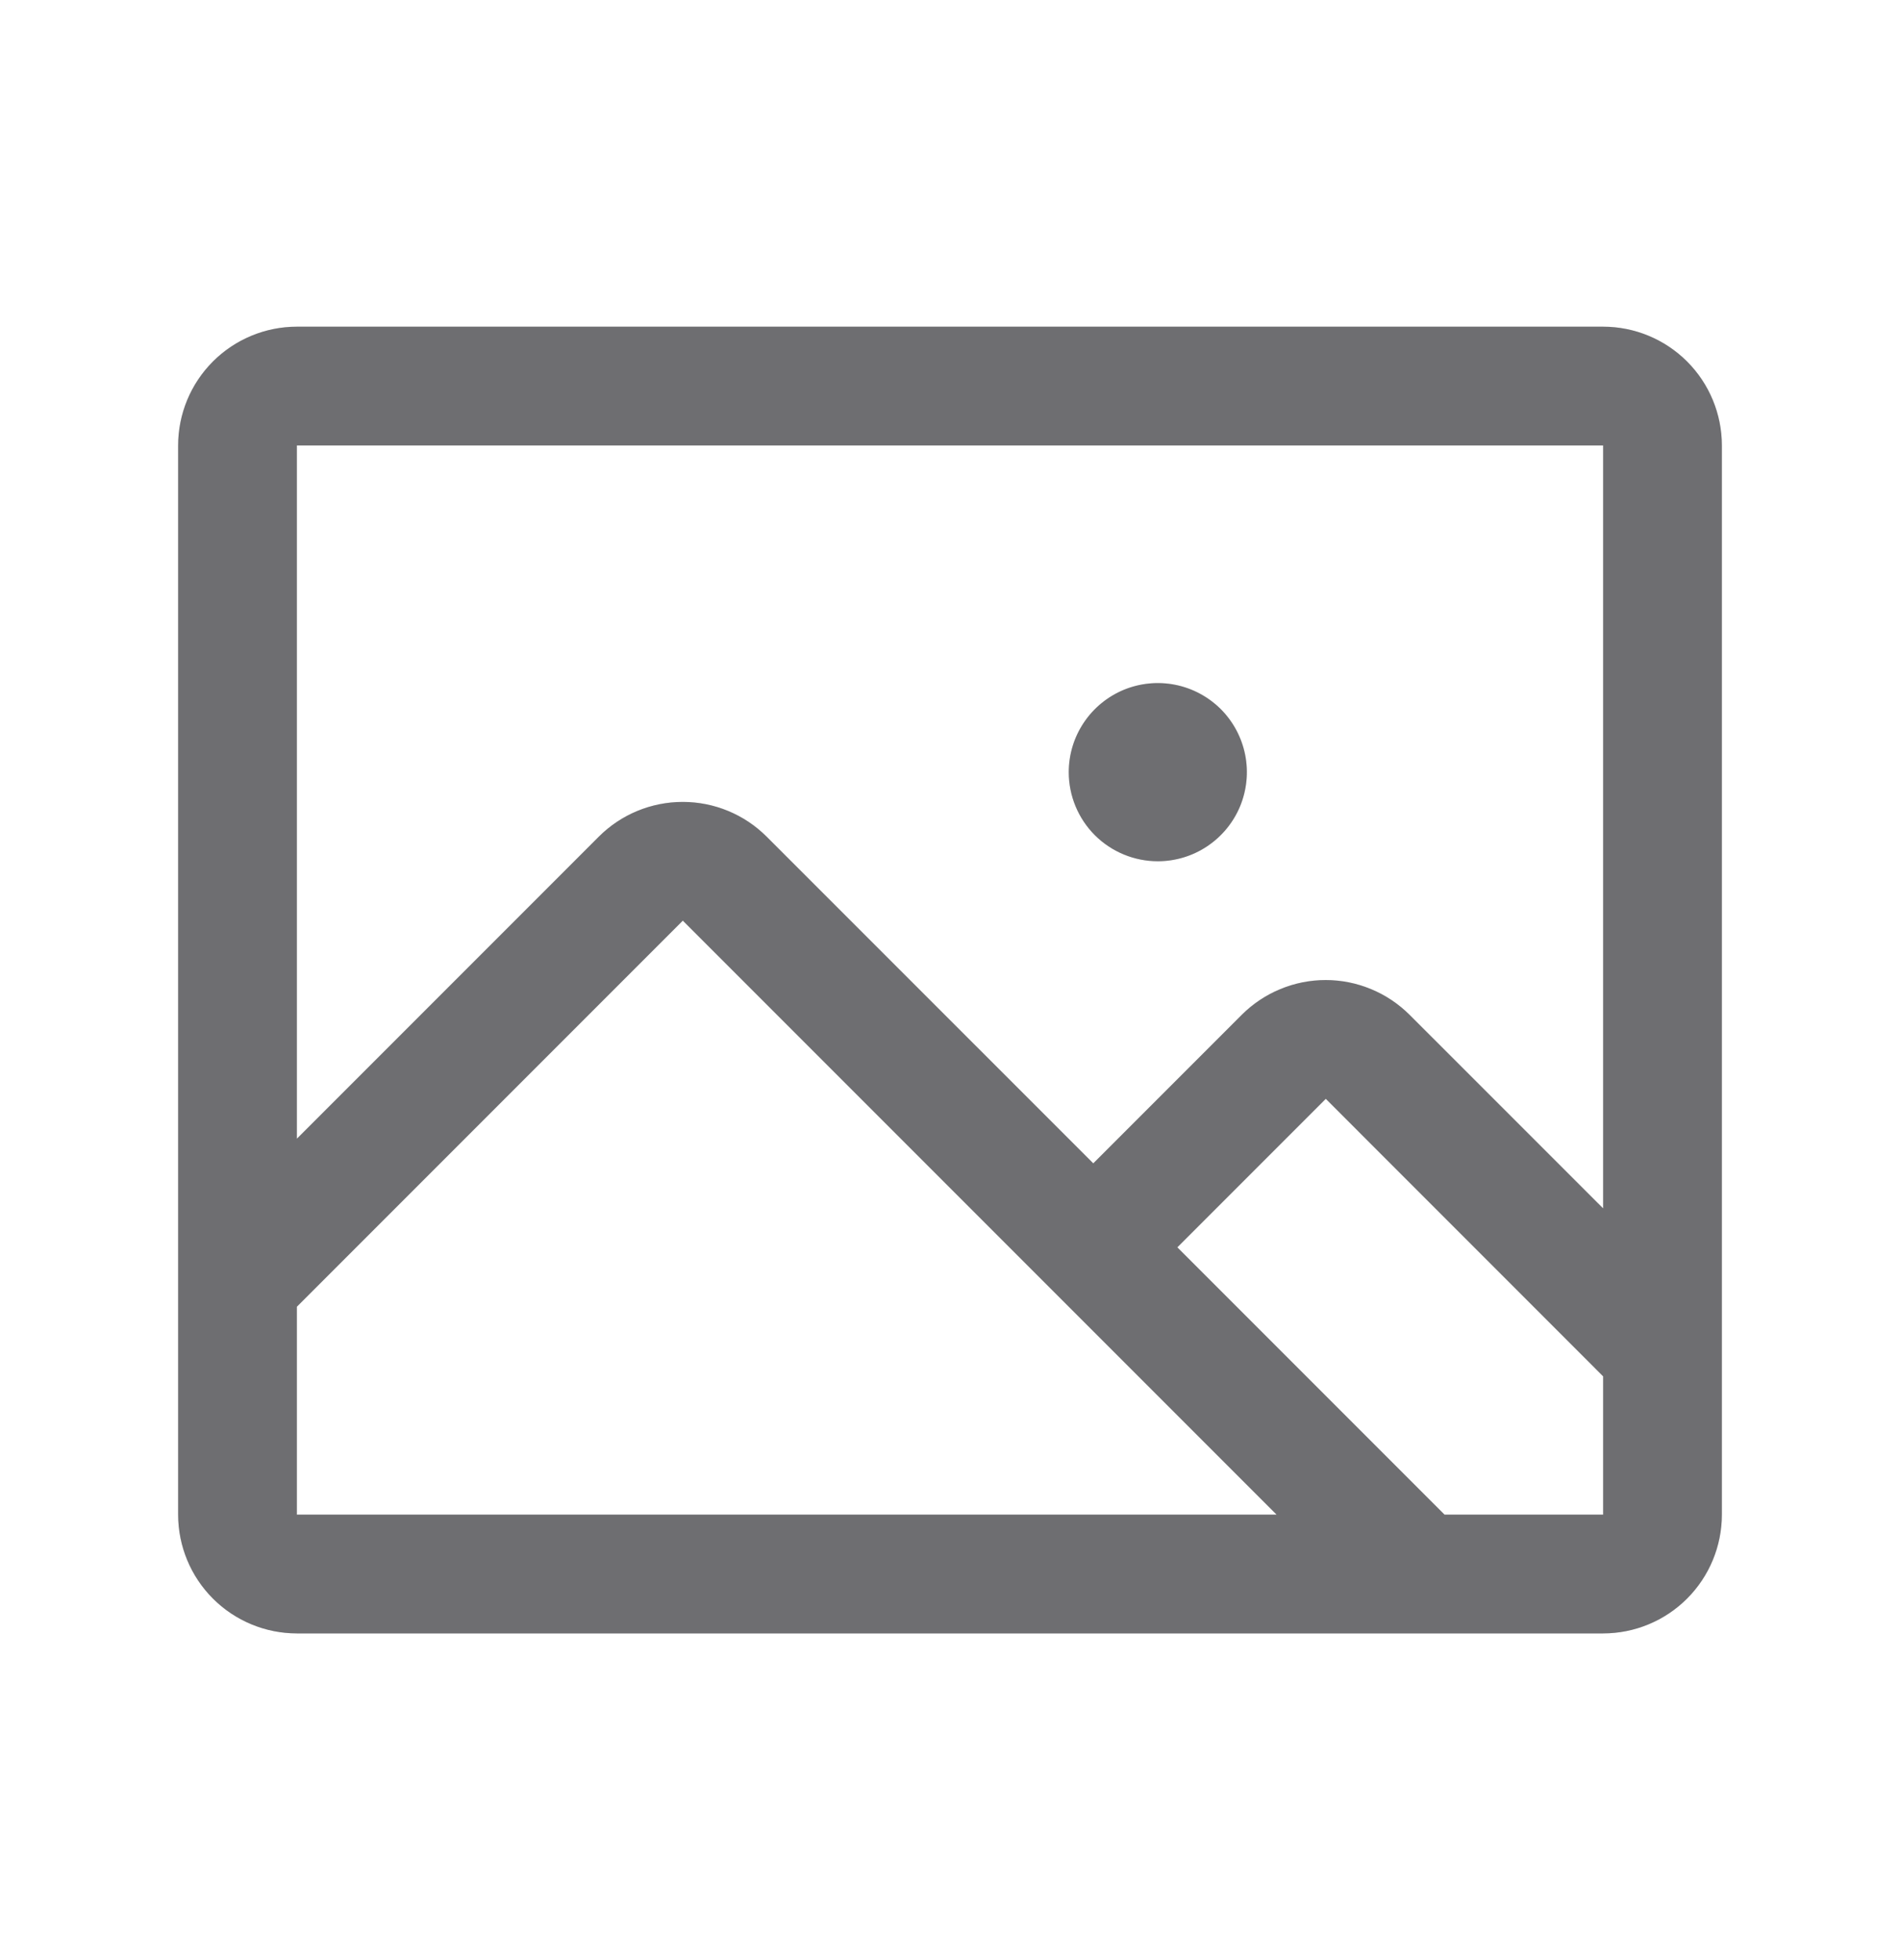 <svg width="32" height="33" viewBox="0 0 32 33" fill="none" xmlns="http://www.w3.org/2000/svg">
<path d="M27 5.5H5C4.47 5.5 3.961 5.711 3.586 6.086C3.211 6.461 3 6.97 3 7.5V25.5C3 26.03 3.211 26.539 3.586 26.914C3.961 27.289 4.47 27.5 5 27.5H27C27.53 27.5 28.039 27.289 28.414 26.914C28.789 26.539 29 26.03 29 25.5V7.5C29 6.97 28.789 6.461 28.414 6.086C28.039 5.711 27.53 5.5 27 5.5ZM27 7.5V20.344L23.741 17.086C23.555 16.901 23.335 16.753 23.092 16.653C22.85 16.552 22.59 16.5 22.327 16.5C22.064 16.5 21.804 16.552 21.561 16.653C21.319 16.753 21.098 16.901 20.913 17.086L18.413 19.586L12.912 14.086C12.537 13.711 12.029 13.501 11.499 13.501C10.969 13.501 10.46 13.711 10.085 14.086L5 19.171V7.5H27ZM5 22L11.5 15.5L21.5 25.5H5V22ZM27 25.5H24.329L19.829 21L22.329 18.5L27 23.172V25.5ZM18 13C18 12.703 18.088 12.413 18.253 12.167C18.418 11.92 18.652 11.728 18.926 11.614C19.2 11.501 19.502 11.471 19.793 11.529C20.084 11.587 20.351 11.73 20.561 11.939C20.77 12.149 20.913 12.416 20.971 12.707C21.029 12.998 20.999 13.3 20.886 13.574C20.772 13.848 20.58 14.082 20.333 14.247C20.087 14.412 19.797 14.5 19.5 14.5C19.102 14.5 18.721 14.342 18.439 14.061C18.158 13.779 18 13.398 18 13Z" fill="#8A8A8D"/>
<path d="M27 5.5H5C4.47 5.5 3.961 5.711 3.586 6.086C3.211 6.461 3 6.97 3 7.5V25.5C3 26.03 3.211 26.539 3.586 26.914C3.961 27.289 4.47 27.5 5 27.5H27C27.53 27.5 28.039 27.289 28.414 26.914C28.789 26.539 29 26.03 29 25.5V7.5C29 6.97 28.789 6.461 28.414 6.086C28.039 5.711 27.53 5.5 27 5.5ZM27 7.5V20.344L23.741 17.086C23.555 16.901 23.335 16.753 23.092 16.653C22.85 16.552 22.59 16.5 22.327 16.5C22.064 16.5 21.804 16.552 21.561 16.653C21.319 16.753 21.098 16.901 20.913 17.086L18.413 19.586L12.912 14.086C12.537 13.711 12.029 13.501 11.499 13.501C10.969 13.501 10.46 13.711 10.085 14.086L5 19.171V7.5H27ZM5 22L11.5 15.5L21.5 25.5H5V22ZM27 25.5H24.329L19.829 21L22.329 18.5L27 23.172V25.5ZM18 13C18 12.703 18.088 12.413 18.253 12.167C18.418 11.92 18.652 11.728 18.926 11.614C19.2 11.501 19.502 11.471 19.793 11.529C20.084 11.587 20.351 11.73 20.561 11.939C20.77 12.149 20.913 12.416 20.971 12.707C21.029 12.998 20.999 13.3 20.886 13.574C20.772 13.848 20.58 14.082 20.333 14.247C20.087 14.412 19.797 14.5 19.5 14.5C19.102 14.5 18.721 14.342 18.439 14.061C18.158 13.779 18 13.398 18 13Z" fill="black" fill-opacity="0.2"/>
</svg>
